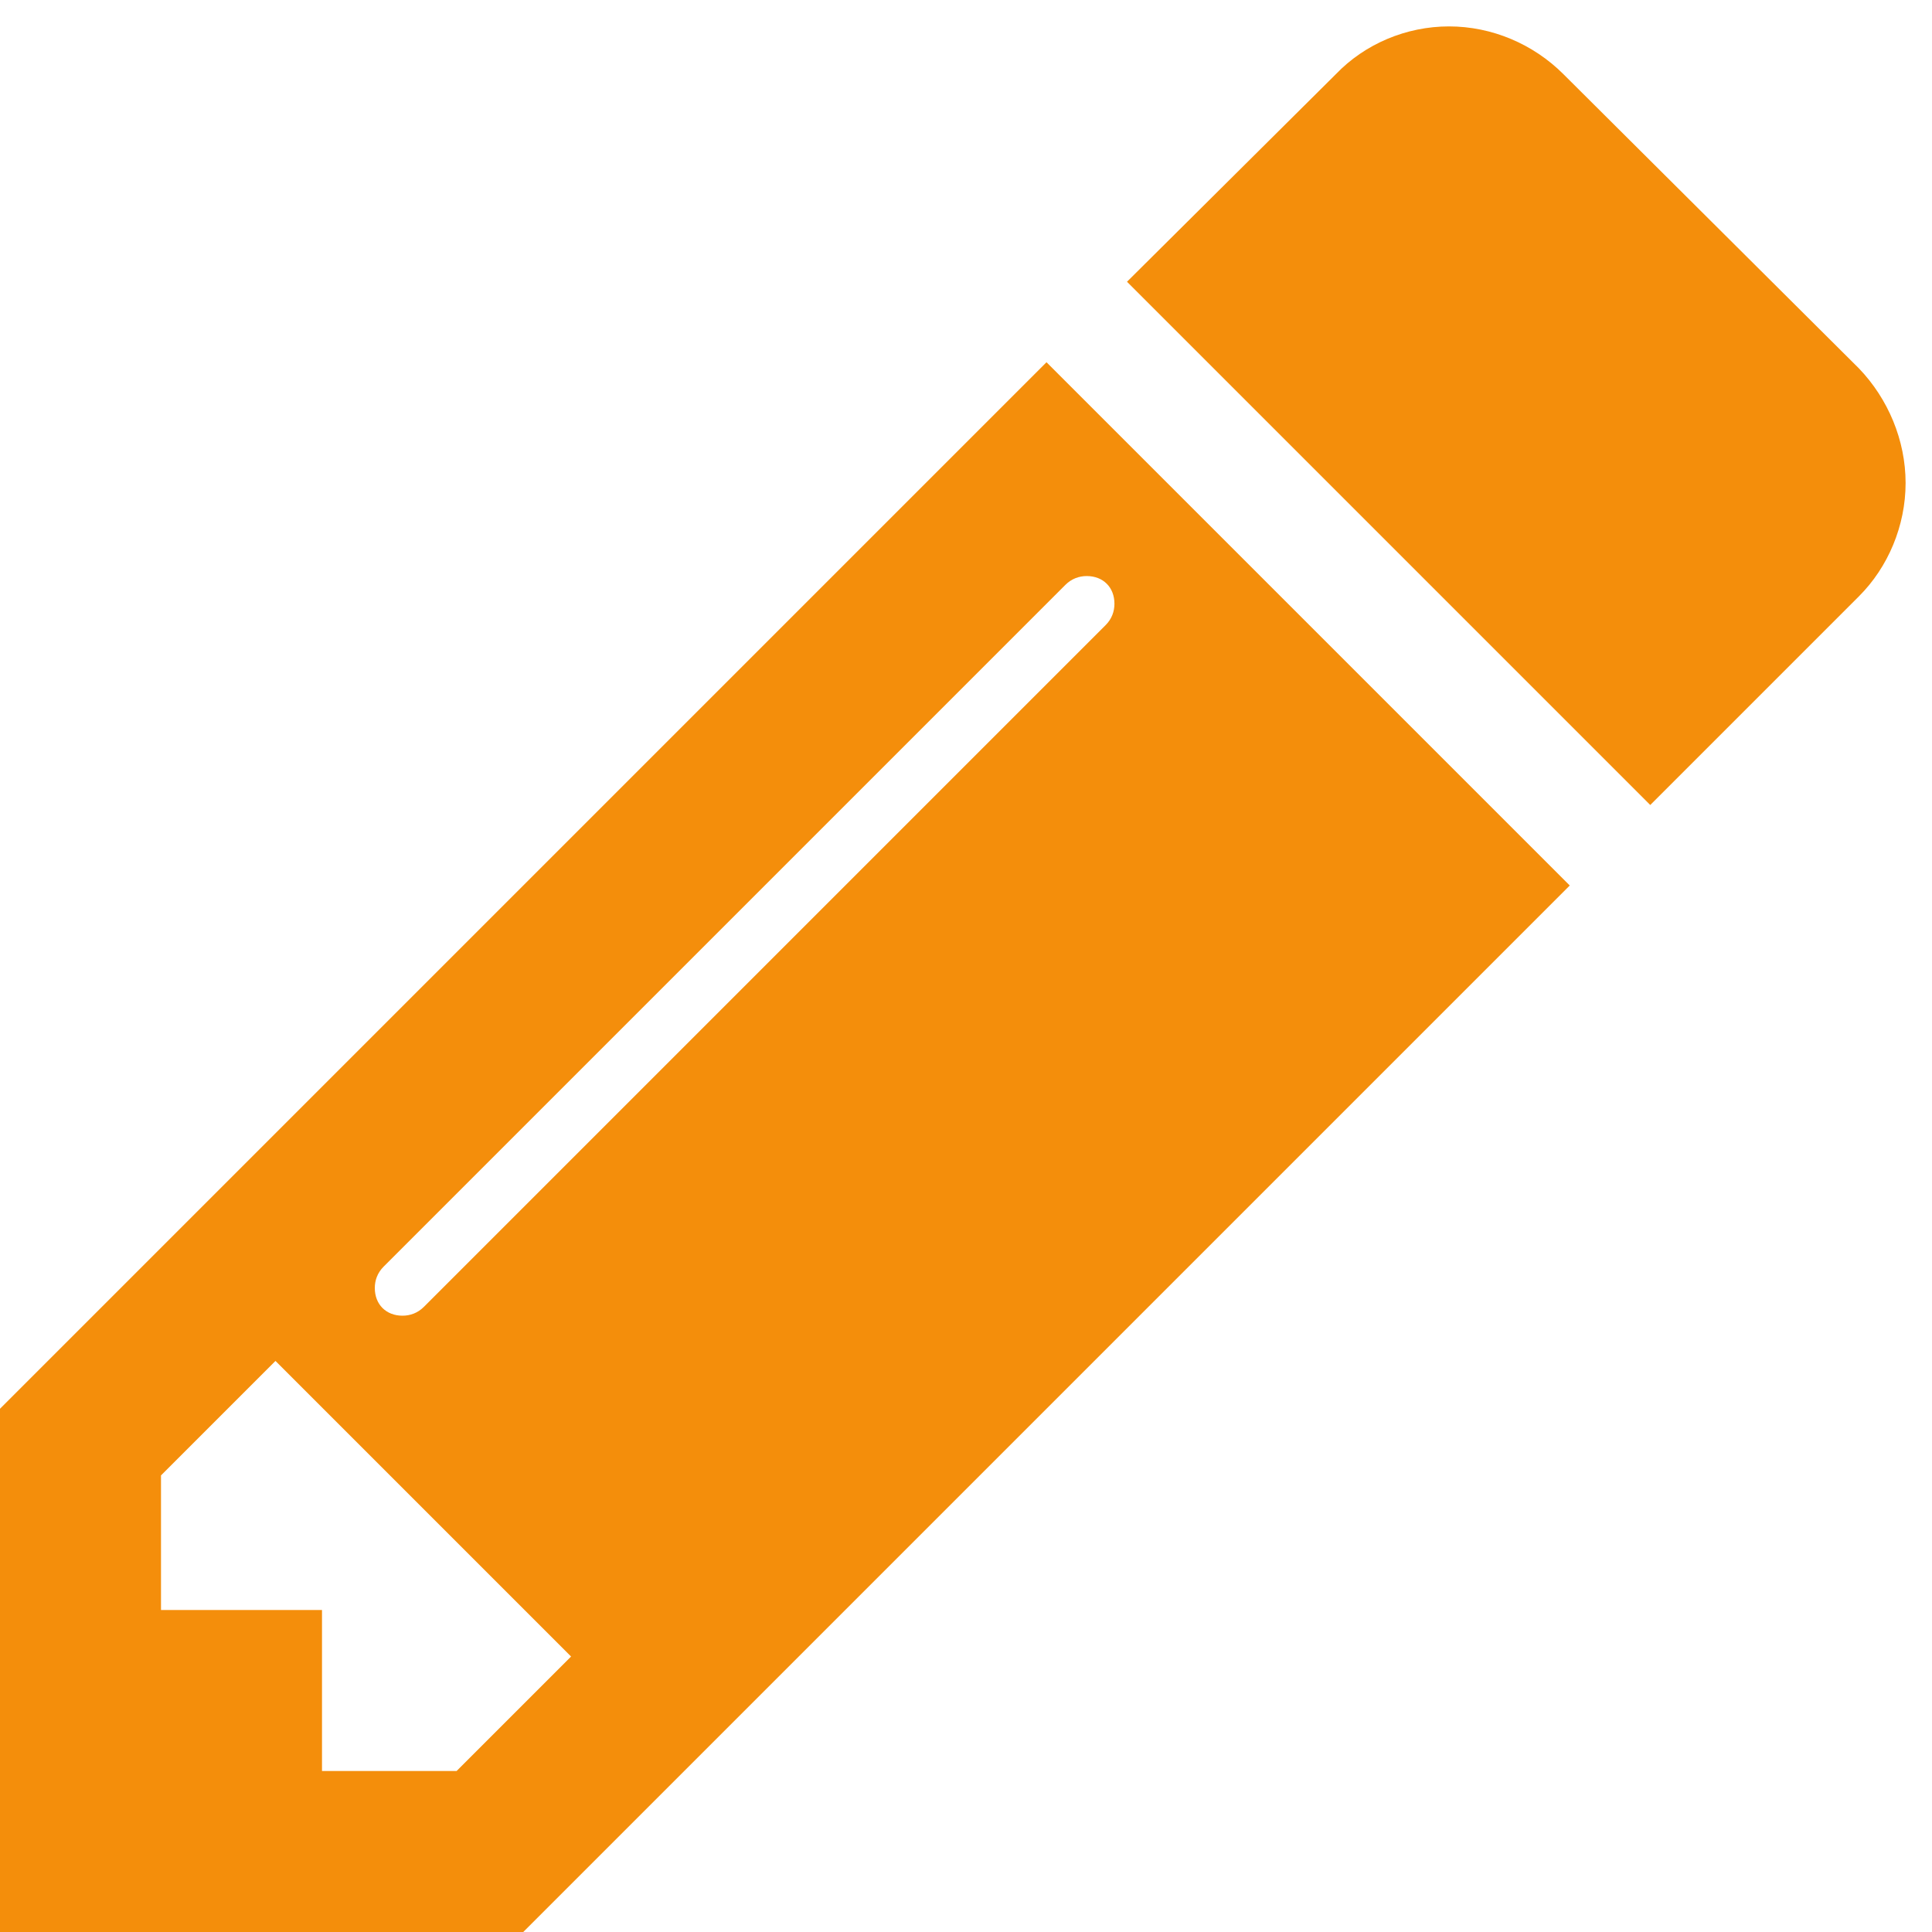 <svg width="12" height="12" viewBox="0 0 12 12" fill="none" xmlns="http://www.w3.org/2000/svg">
<path d="M2.836 11H2V10H1V9.164L1.711 8.453L3.547 10.289L2.836 11ZM6.922 3.75C6.922 3.797 6.906 3.844 6.867 3.883L2.633 8.117C2.594 8.156 2.547 8.172 2.5 8.172C2.398 8.172 2.328 8.102 2.328 8C2.328 7.953 2.344 7.906 2.383 7.867L6.617 3.633C6.656 3.594 6.703 3.578 6.75 3.578C6.852 3.578 6.922 3.648 6.922 3.75ZM6.5 2.25L0 8.75V12H3.25L9.75 5.5L6.5 2.25ZM11.836 3C11.836 2.734 11.727 2.477 11.547 2.289L9.711 0.461C9.523 0.273 9.266 0.164 9 0.164C8.734 0.164 8.477 0.273 8.297 0.461L7 1.75L10.25 5L11.547 3.703C11.727 3.523 11.836 3.266 11.836 3Z" fill="#F48E0B"/>
</svg>
